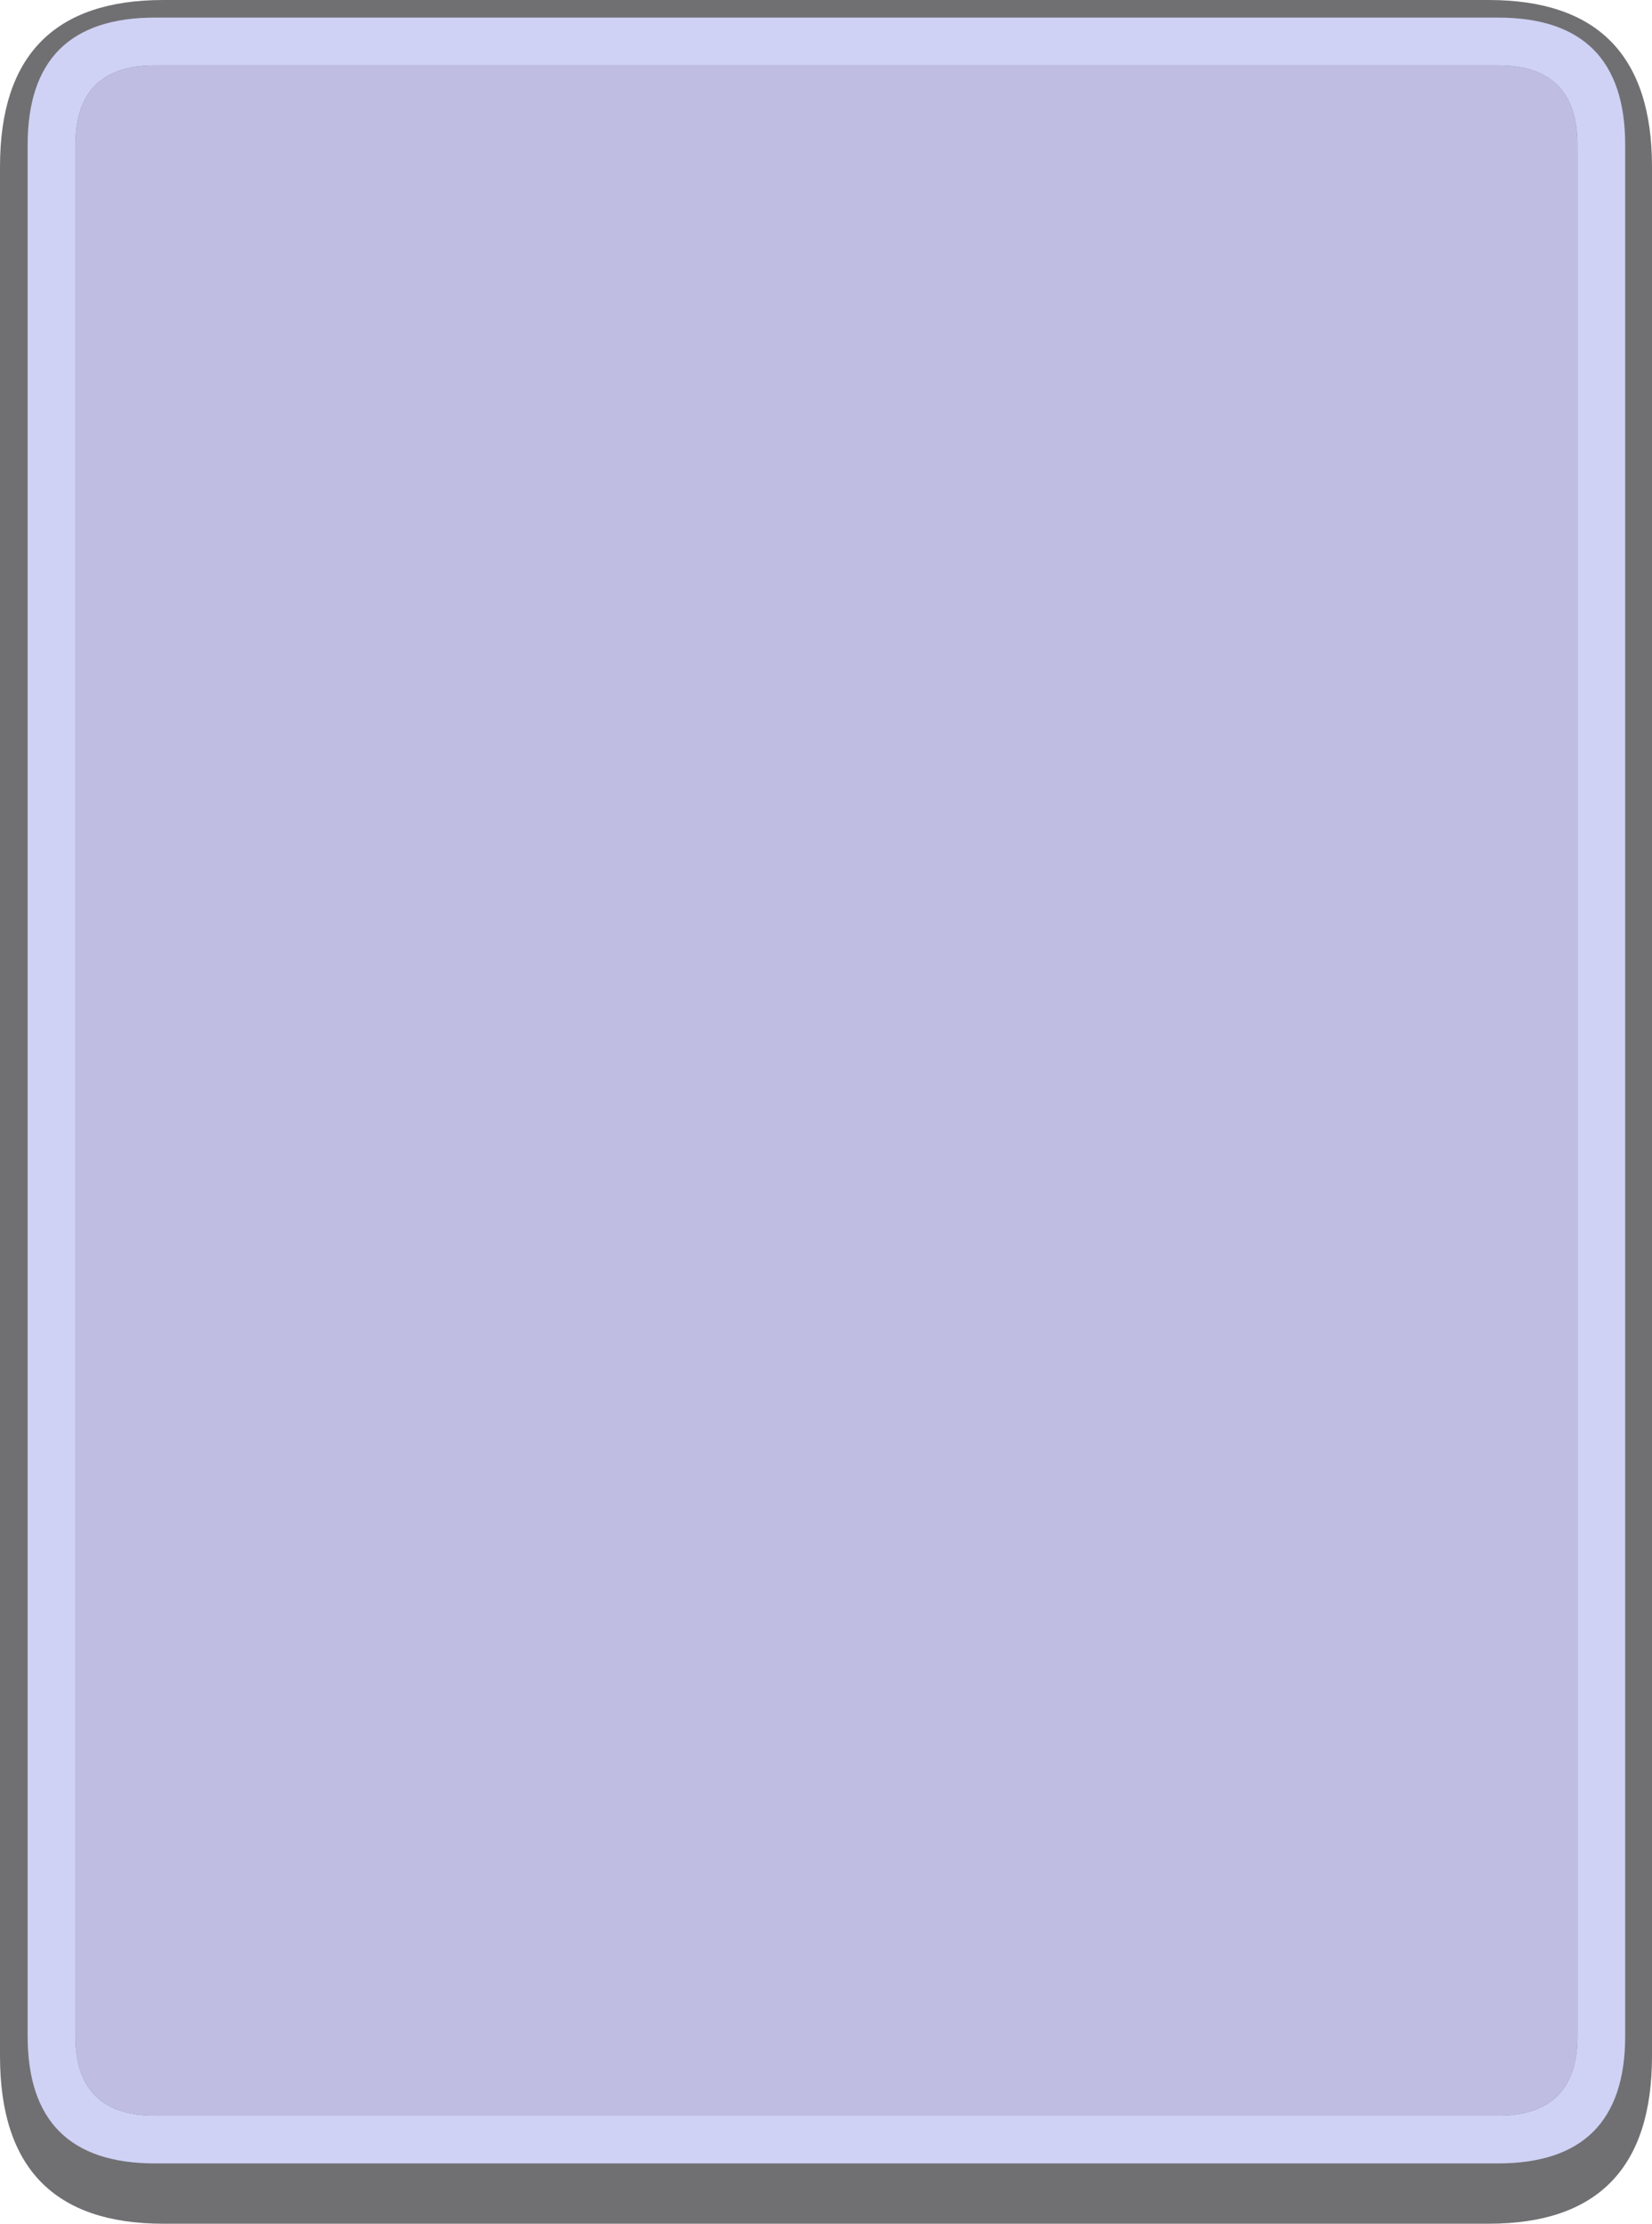 <?xml version="1.0" encoding="UTF-8" standalone="no"?>
<svg xmlns:xlink="http://www.w3.org/1999/xlink" height="132.7px" width="98.6px" xmlns="http://www.w3.org/2000/svg">
  <g transform="matrix(1.0, 0.0, 0.0, 1.0, 44.85, 73.5)">
    <path d="M44.0 -73.5 Q53.75 -73.5 53.75 -63.55 L53.75 49.2 Q53.75 59.2 44.0 59.2 L-35.1 59.2 Q-44.85 59.2 -44.85 49.2 L-44.85 -63.55 Q-44.85 -73.5 -35.1 -73.5 L44.0 -73.5" fill="#111217" fill-opacity="0.6" fill-rule="evenodd" stroke="none"/>
    <path d="M-35.6 -72.45 L44.55 -72.45 Q52.15 -72.45 52.15 -64.85 L52.15 48.0 Q52.15 55.6 44.55 55.6 L-35.6 55.6 Q-43.2 55.6 -43.2 48.0 L-43.2 -64.85 Q-43.2 -72.45 -35.6 -72.45 M44.55 -69.6 L-35.6 -69.6 Q-40.35 -69.6 -40.35 -64.85 L-40.35 48.0 Q-40.35 52.75 -35.6 52.75 L44.55 52.75 Q49.3 52.75 49.3 48.0 L49.3 -64.85 Q49.3 -69.6 44.55 -69.6" fill="#cfd2f5" fill-rule="evenodd" stroke="none"/>
    <path d="M44.55 -69.6 Q49.3 -69.6 49.3 -64.85 L49.3 48.0 Q49.3 52.75 44.55 52.75 L-35.6 52.75 Q-40.35 52.75 -40.35 48.0 L-40.35 -64.85 Q-40.35 -69.6 -35.6 -69.6 L44.55 -69.6" fill="#bfbee2" fill-rule="evenodd" stroke="none"/>
  </g>
</svg>
